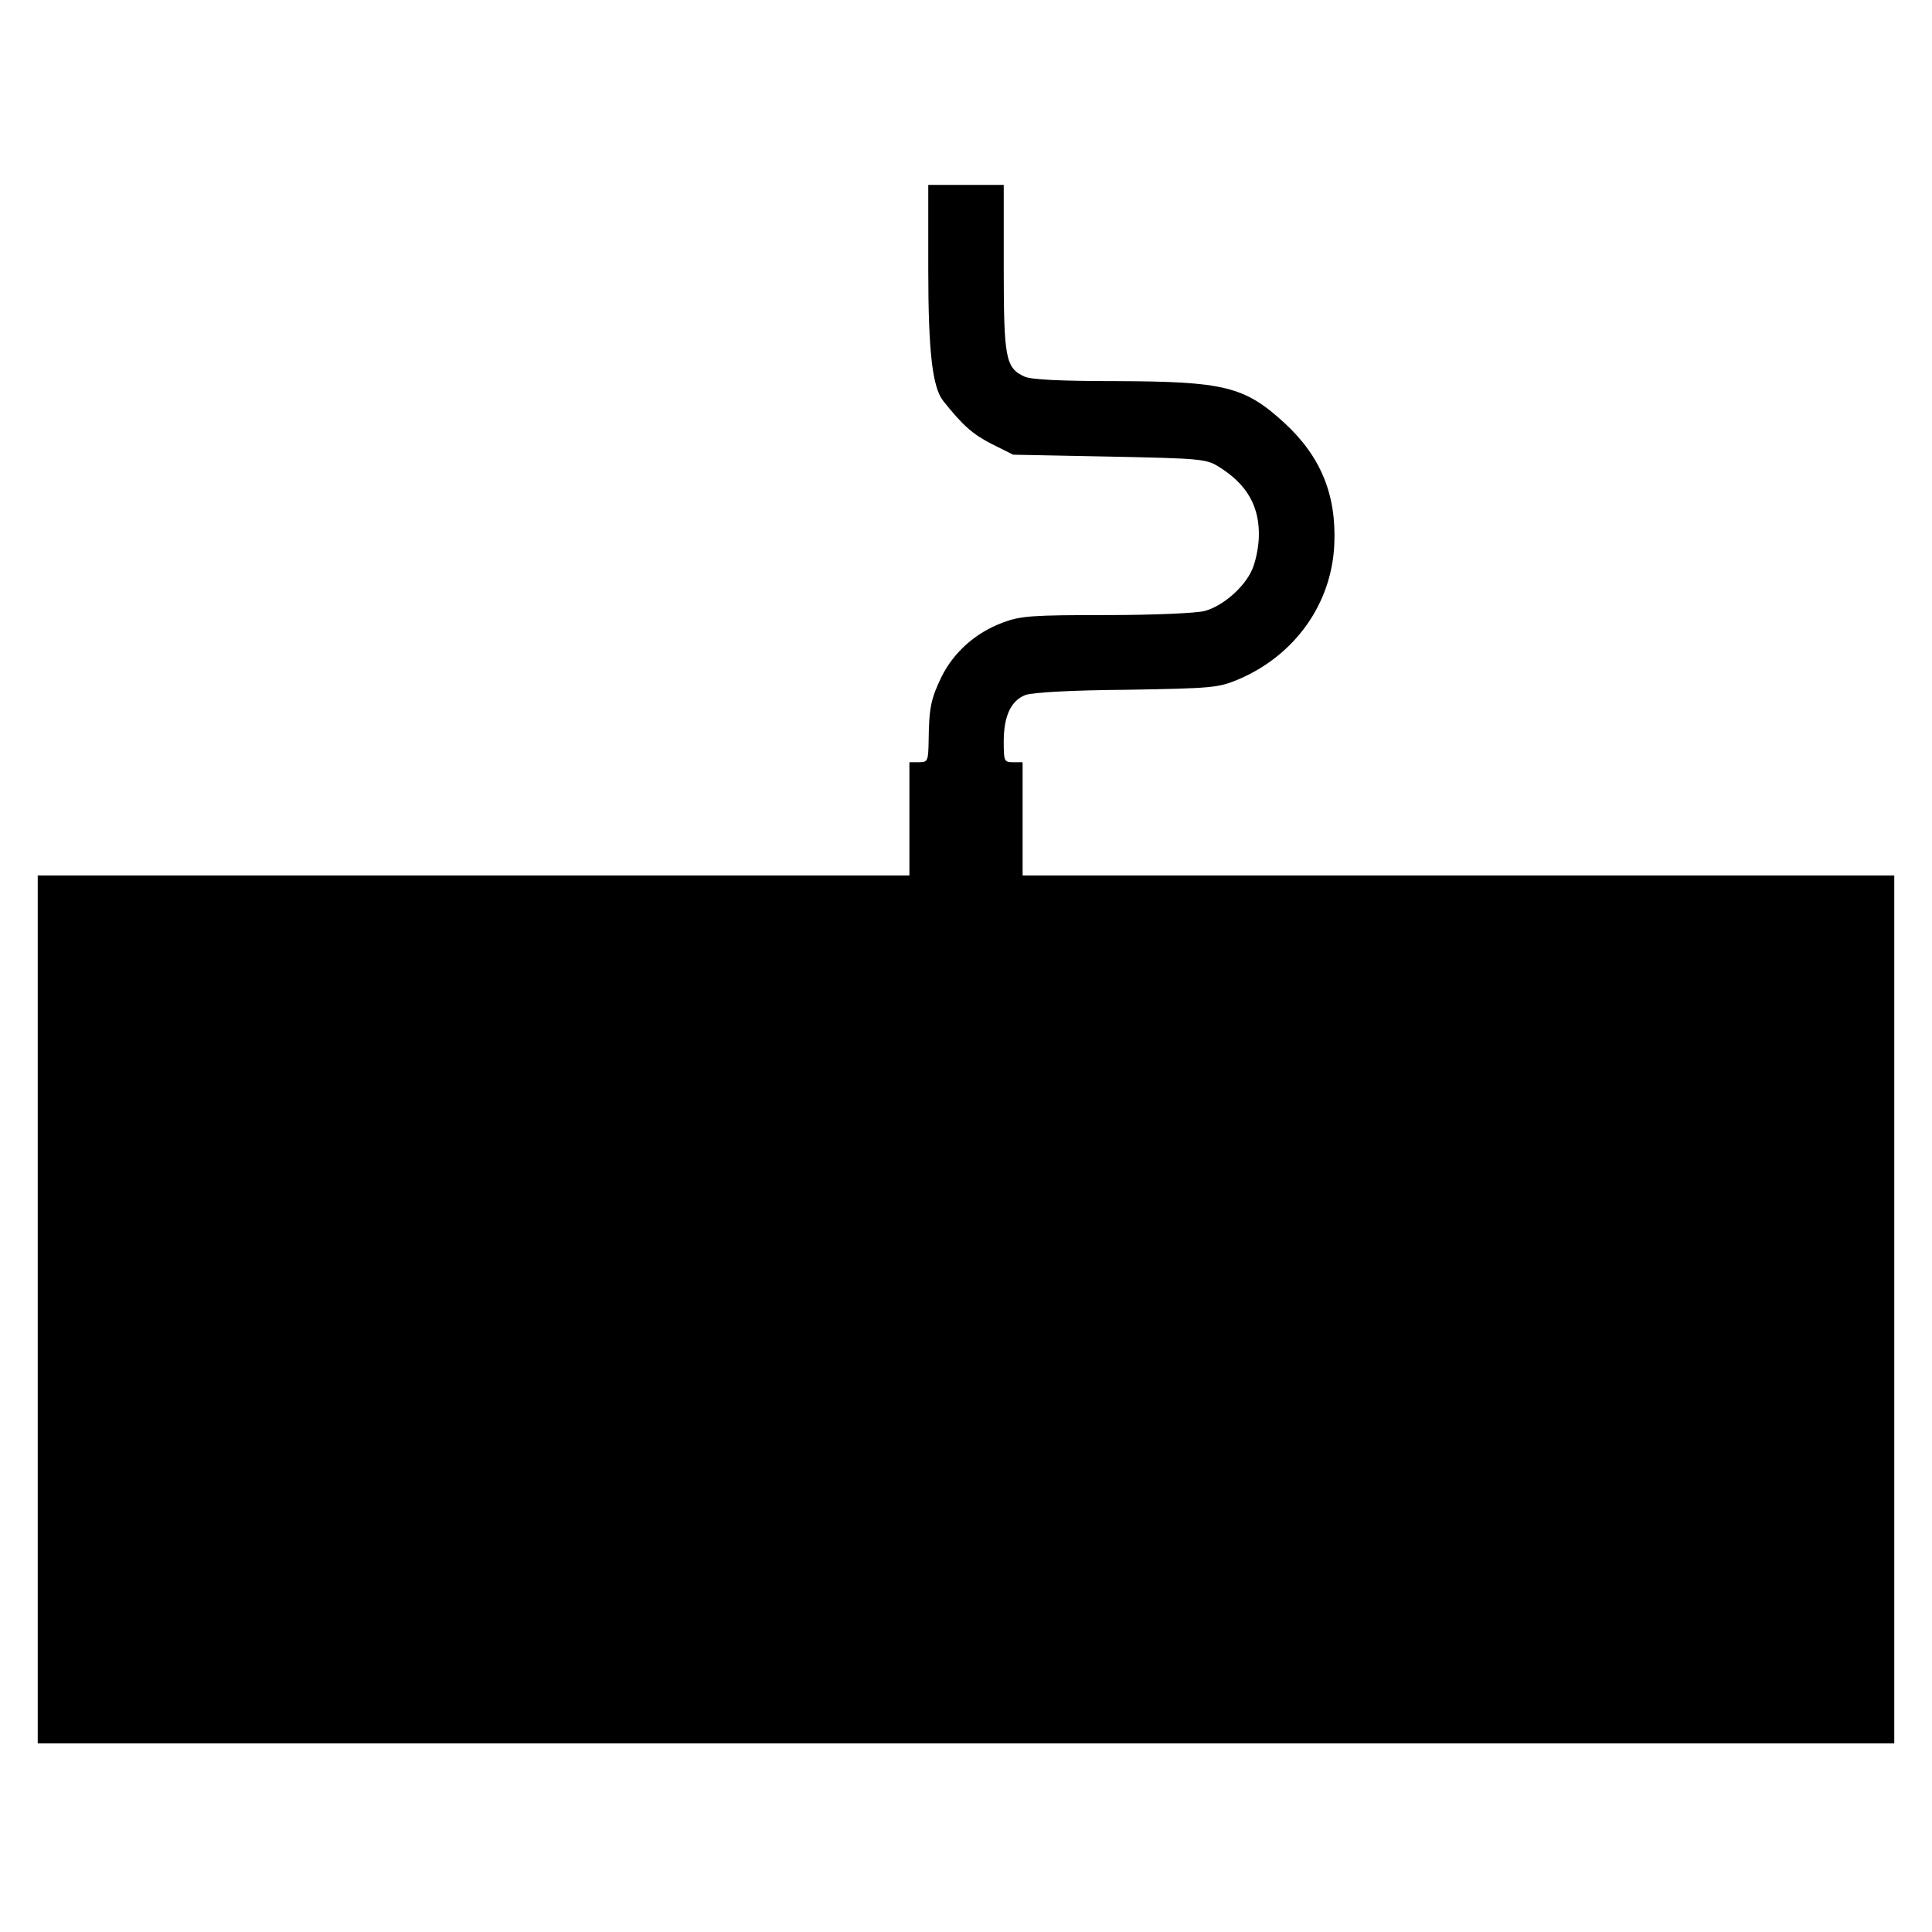 <?xml version="1.0" standalone="no"?>
<!DOCTYPE svg PUBLIC "-//W3C//DTD SVG 20010904//EN"
 "http://www.w3.org/TR/2001/REC-SVG-20010904/DTD/svg10.dtd">
<svg version="1.0" xmlns="http://www.w3.org/2000/svg"
 width="512pt" height="512pt" viewBox="0 0 512 512"
 preserveAspectRatio="xMidYMid meet">
<g transform="translate(0,512) scale(0.1,-0.1)"
fill="#000000" stroke="none">
<path d="M2460 4407 c0 -219 11 -314 40 -350 52 -65 77 -87 127 -113 l58 -29
255 -5 c240 -5 257 -6 290 -27 76 -47 109 -107 106 -188 -1 -27 -9 -66 -18
-85 -20 -46 -77 -96 -125 -109 -21 -6 -136 -11 -260 -11 -198 0 -228 -2 -276
-20 -72 -27 -130 -79 -162 -144 -28 -58 -33 -82 -34 -168 -1 -55 -2 -58 -26
-58 l-25 0 0 -150 0 -150 -1155 0 -1155 0 0 -1150 0 -1150 2460 0 2460 0 0
1150 0 1150 -1155 0 -1155 0 0 150 0 150 -25 0 c-24 0 -25 3 -25 55 0 67 19
108 57 123 17 7 125 13 268 14 229 4 243 5 298 28 149 64 246 200 253 357 6
132 -36 234 -133 323 -105 96 -159 109 -445 110 -147 0 -226 4 -243 12 -50 23
-55 48 -55 288 l0 220 -100 0 -100 0 0 -223z"/>
</g>
</svg>
